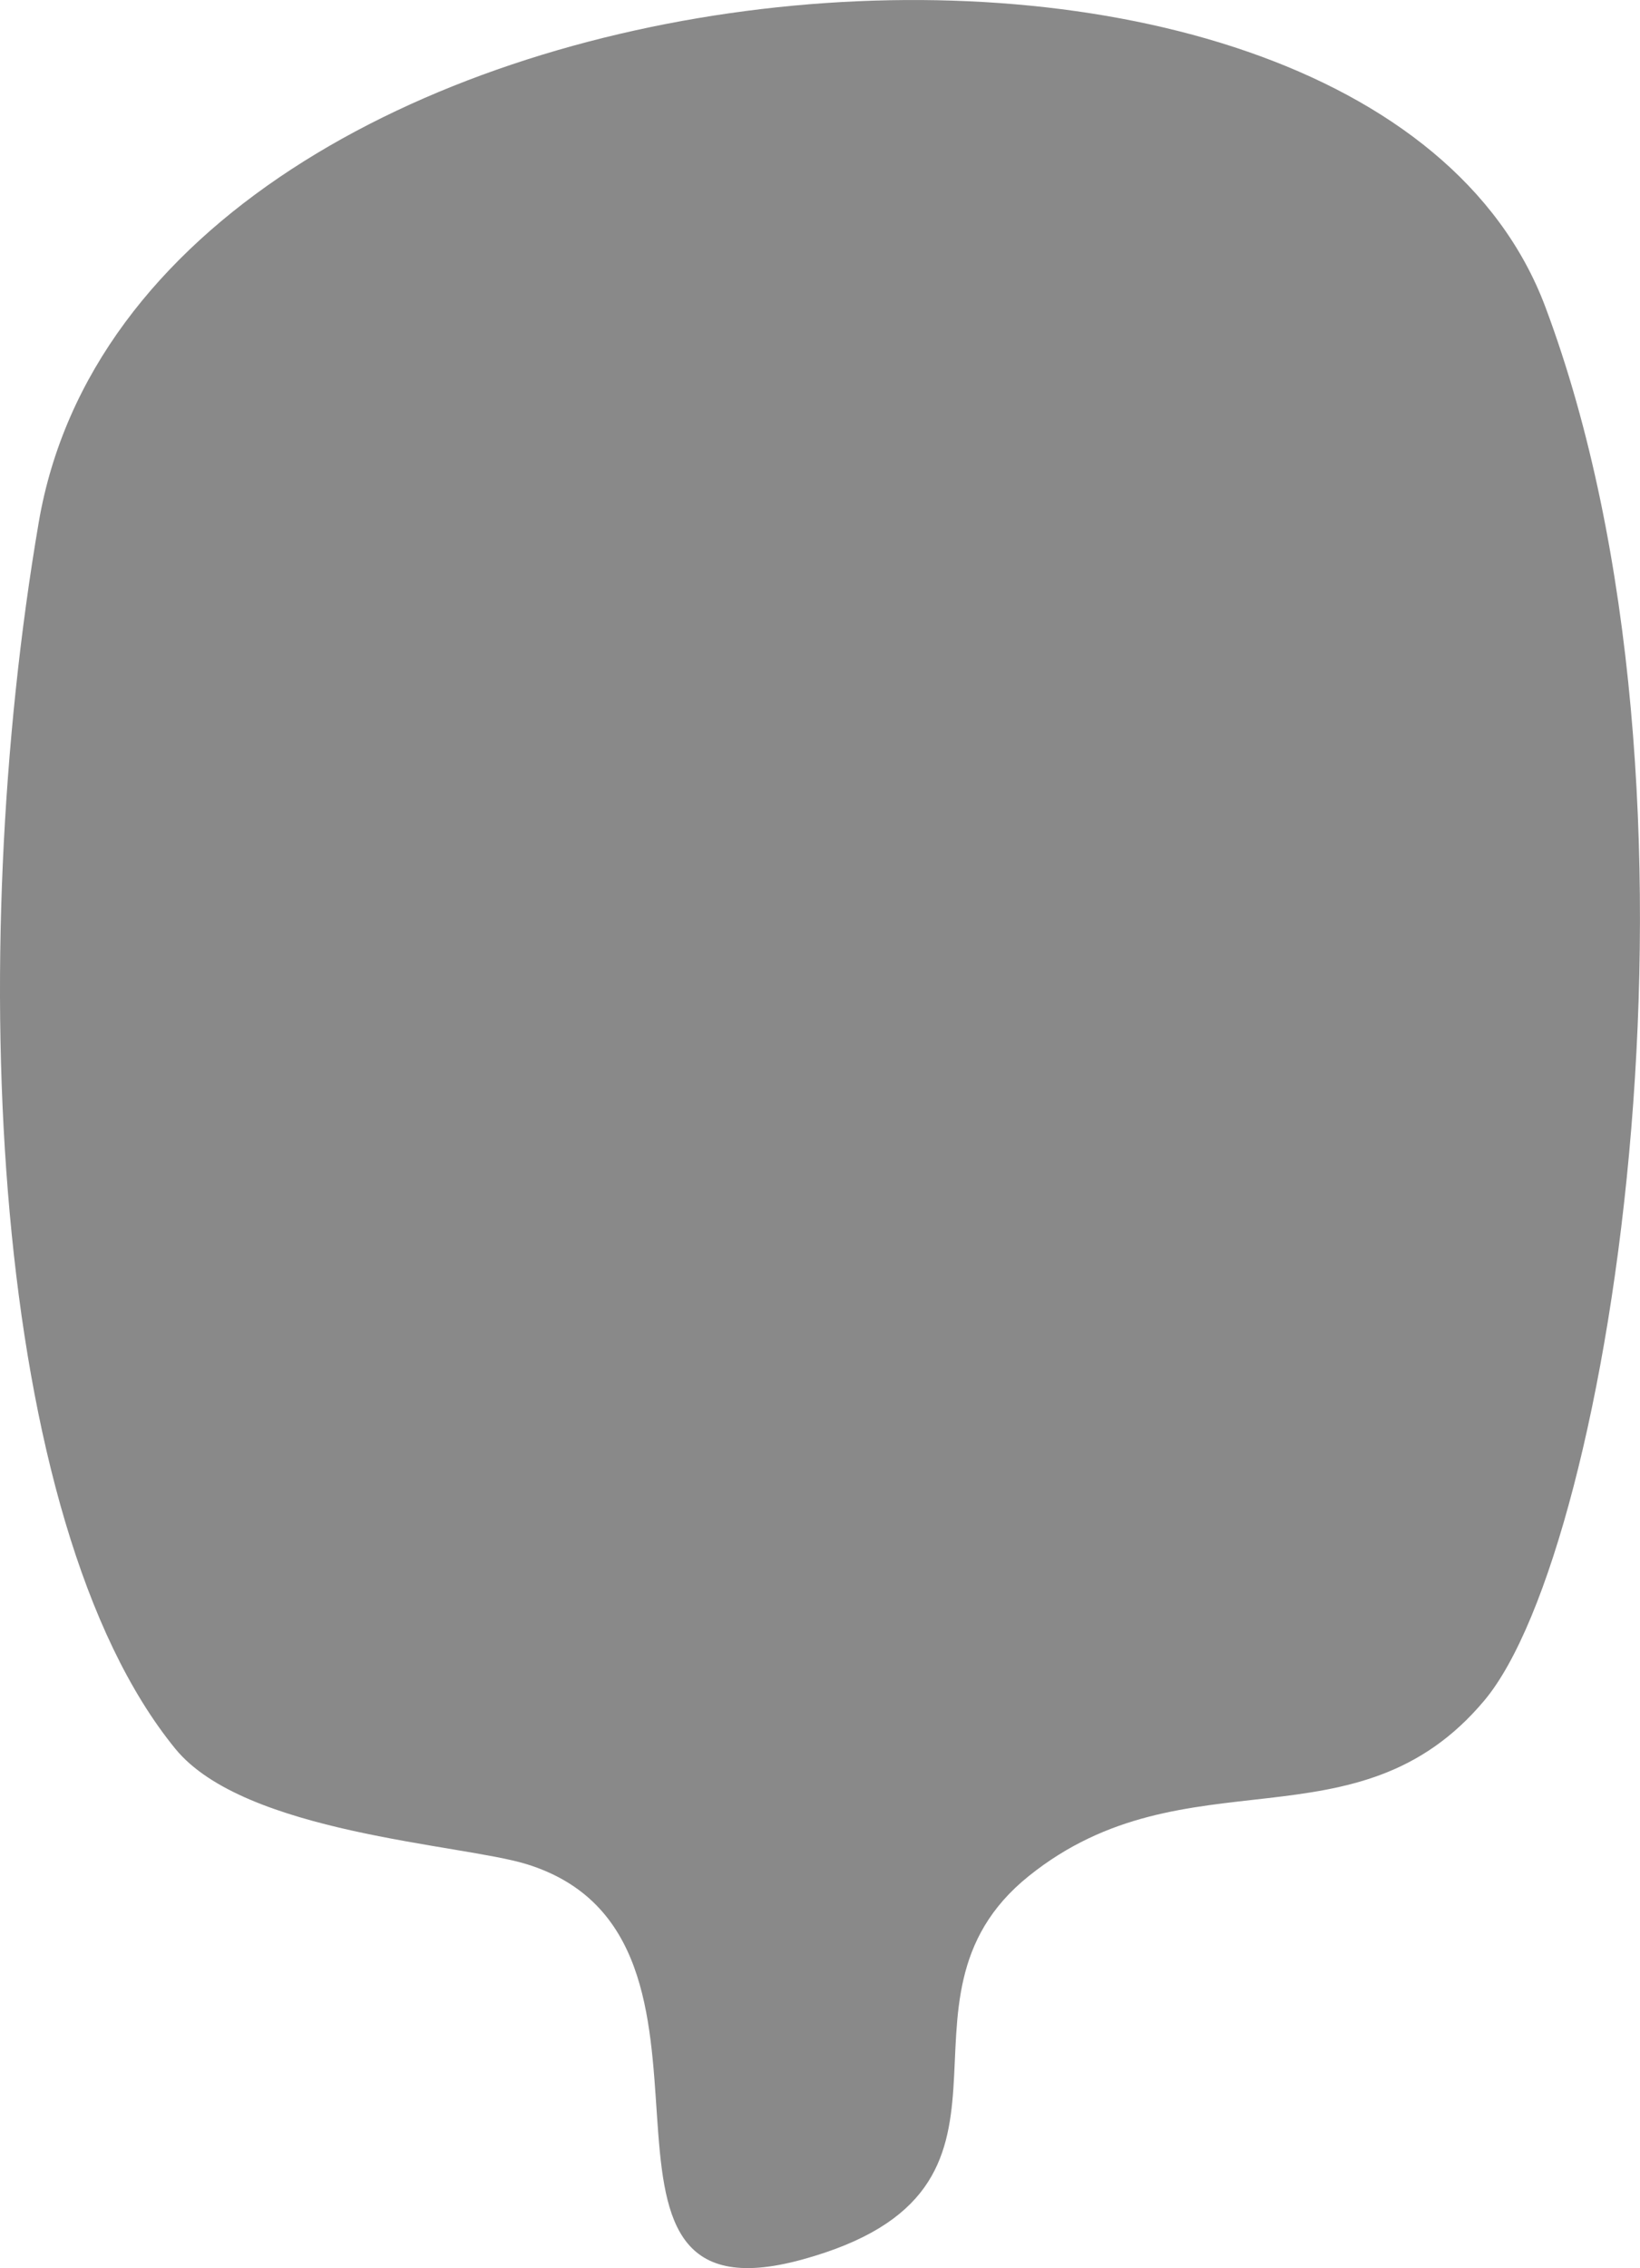 <?xml version="1.0" encoding="UTF-8" standalone="no"?>
<!-- Created with Inkscape (http://www.inkscape.org/) -->

<svg
   xmlns:dc="http://purl.org/dc/elements/1.1/"
   xmlns:cc="http://creativecommons.org/ns#"
   xmlns:rdf="http://www.w3.org/1999/02/22-rdf-syntax-ns#"
   xmlns:svg="http://www.w3.org/2000/svg"
   xmlns="http://www.w3.org/2000/svg"
   xmlns:sodipodi="http://sodipodi.sourceforge.net/DTD/sodipodi-0.dtd"
   xmlns:inkscape="http://www.inkscape.org/namespaces/inkscape"
   width="28.712"
   height="39.693"
   viewBox="0 0 28.712 39.693"
   id="svg4434"
   version="1.1"
   inkscape:version="0.91 r13725"
   sodipodi:docname="shroomBox137.svg">
  <defs
     id="defs4436" />
  <sodipodi:namedview
     id="base"
     pagecolor="#ffffff"
     bordercolor="#666666"
     borderopacity="1.0"
     inkscape:pageopacity="0.0"
     inkscape:pageshadow="2"
     inkscape:zoom="5.6"
     inkscape:cx="6.9225015"
     inkscape:cy="18.260482"
     inkscape:document-units="px"
     inkscape:current-layer="layer1"
     showgrid="false"
     units="px"
     fit-margin-top="0"
     fit-margin-left="0"
     fit-margin-right="0"
     fit-margin-bottom="0"
     inkscape:showpageshadow="false"
     inkscape:window-width="1920"
     inkscape:window-height="1027"
     inkscape:window-x="-8"
     inkscape:window-y="22"
     inkscape:window-maximized="1" />
  <g
     inkscape:label="Layer 1"
     inkscape:groupmode="layer"
     id="layer1"
     transform="translate(-354.216,-501.087)">
    <path
       sodipodi:nodetypes="ssszzzzs"
       inkscape:connector-curvature="0"
       id="path4423"
       d="m 363.428,533.709 c -1.137,-0.35 -4.933,-0.535 -6.143,-2.018 -3.248,-3.981 -3.687,-13.879 -2.391,-21.462 1.778,-10.409 23.182,-12.292 26.377,-3.771 3.195,8.521 1.17,21.714 -1.066,24.386 -2.237,2.672 -5.225,0.869 -7.974,3.072 -2.75,2.202 0.545,5.479 -3.976,6.716 -4.521,1.237 -0.635,-5.634 -4.826,-6.923 z"
       style="opacity:1;fill:#898989;fill-opacity:1;stroke:none;stroke-width:1;stroke-linecap:butt;stroke-linejoin:round;stroke-miterlimit:4;stroke-dasharray:none;stroke-dashoffset:0;stroke-opacity:1" />
  </g>
</svg>
